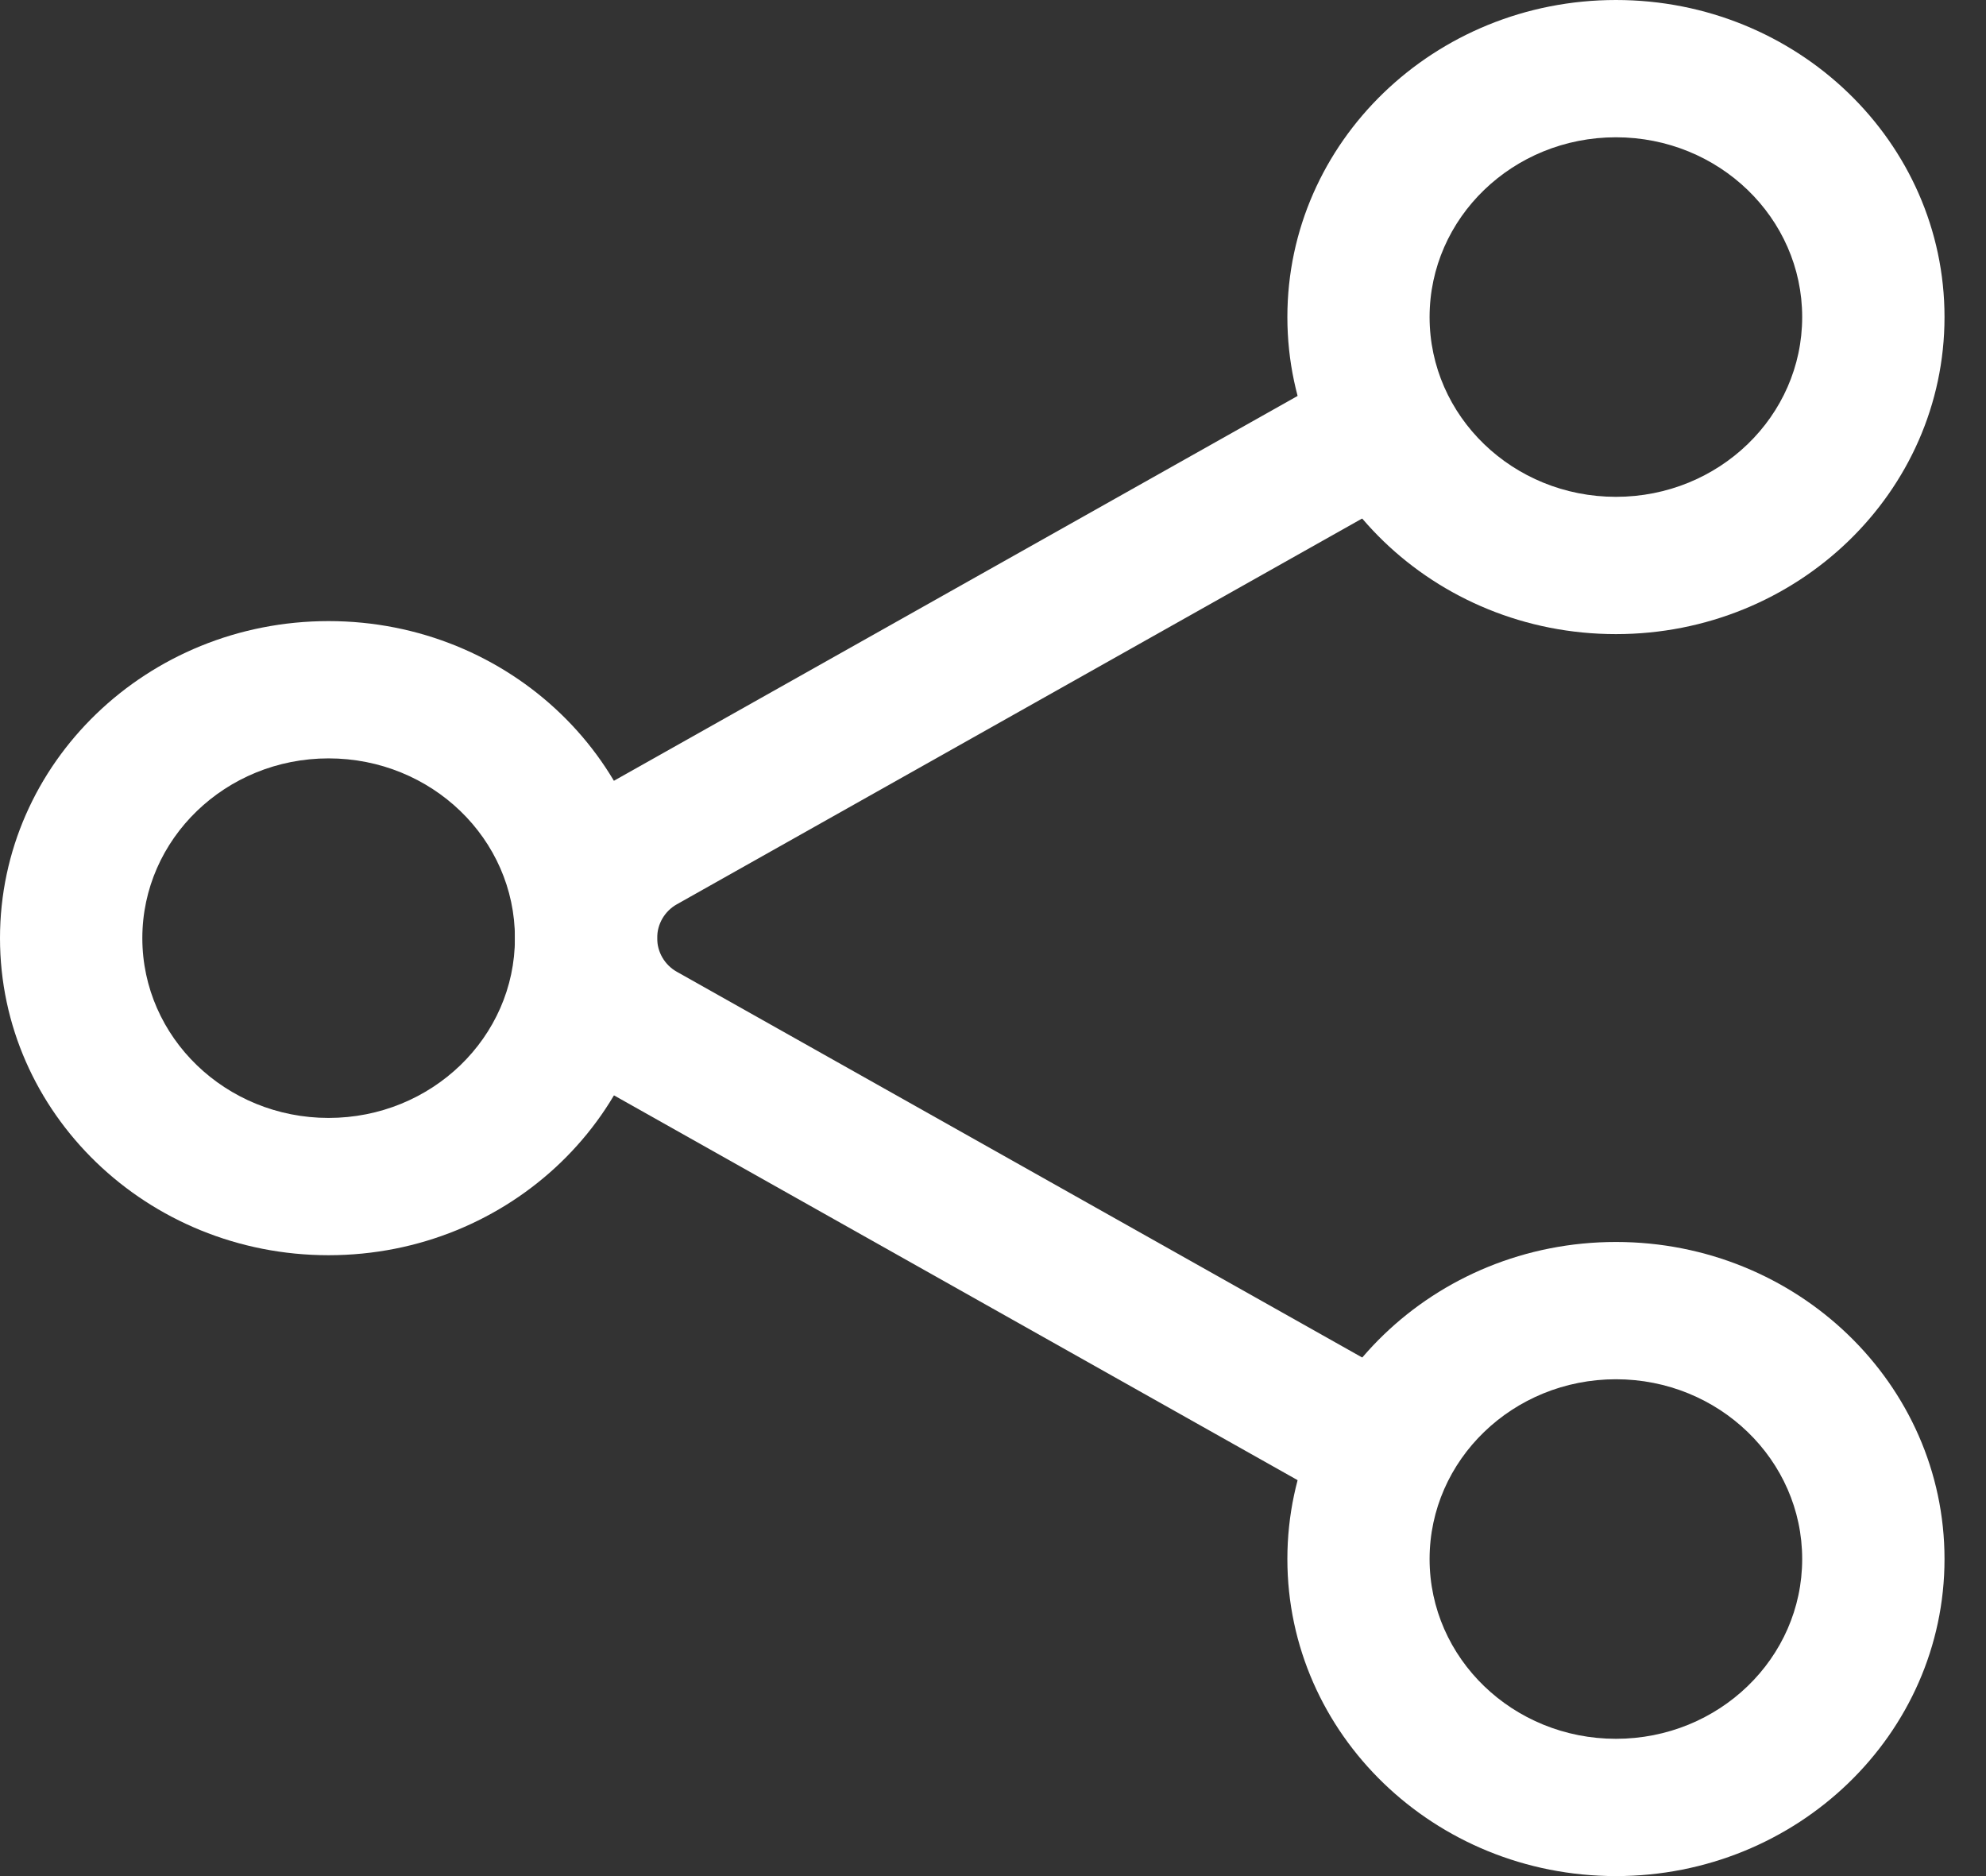 <svg width="18" height="17" viewBox="0 0 18 17" fill="none" xmlns="http://www.w3.org/2000/svg">
<rect x="0" y="0" width="18" height="17" fill="#333333" stroke="none"/>
<path fill-rule="evenodd" clip-rule="evenodd" d="M2.978 6.872C2.046 6.872 1.29 7.601 1.29 8.501C1.29 9.4 2.046 10.13 2.978 10.13C3.911 10.13 4.667 9.4 4.667 8.501C4.667 7.601 3.911 6.872 2.978 6.872ZM0 8.501C0 6.914 1.333 5.628 2.978 5.628C4.623 5.628 5.956 6.914 5.956 8.501C5.956 10.087 4.623 11.374 2.978 11.374C1.333 11.374 0 10.087 0 8.501Z" fill="white"/>
<path fill-rule="evenodd" clip-rule="evenodd" d="M14.646 1.244C13.713 1.244 12.957 1.973 12.957 2.873C12.957 3.773 13.713 4.502 14.646 4.502C15.578 4.502 16.334 3.773 16.334 2.873C16.334 1.973 15.578 1.244 14.646 1.244ZM11.668 2.873C11.668 1.286 13.001 0 14.646 0C16.29 0 17.624 1.286 17.624 2.873C17.624 4.46 16.29 5.746 14.646 5.746C13.001 5.746 11.668 4.46 11.668 2.873Z" fill="white"/>
<path fill-rule="evenodd" clip-rule="evenodd" d="M14.646 12.498C13.713 12.498 12.957 13.228 12.957 14.127C12.957 15.027 13.713 15.756 14.646 15.756C15.578 15.756 16.334 15.027 16.334 14.127C16.334 13.228 15.578 12.498 14.646 12.498ZM11.668 14.127C11.668 12.541 13.001 11.254 14.646 11.254C16.29 11.254 17.624 12.541 17.624 14.127C17.624 15.714 16.29 17 14.646 17C13.001 17 11.668 15.714 11.668 14.127Z" fill="white"/>
<path fill-rule="evenodd" clip-rule="evenodd" d="M12.868 3.685C13.048 3.981 12.944 4.362 12.636 4.535L6.135 8.194C6.024 8.256 5.956 8.373 5.956 8.5C5.956 8.627 6.024 8.744 6.135 8.806L12.636 12.464C12.944 12.637 13.048 13.018 12.868 13.315C12.689 13.612 12.294 13.712 11.986 13.539L5.029 9.624C4.805 9.497 4.667 9.266 4.667 9.015V7.985C4.667 7.734 4.805 7.502 5.029 7.376L11.986 3.461C12.294 3.288 12.689 3.388 12.868 3.685Z" fill="white"/>
</svg>

